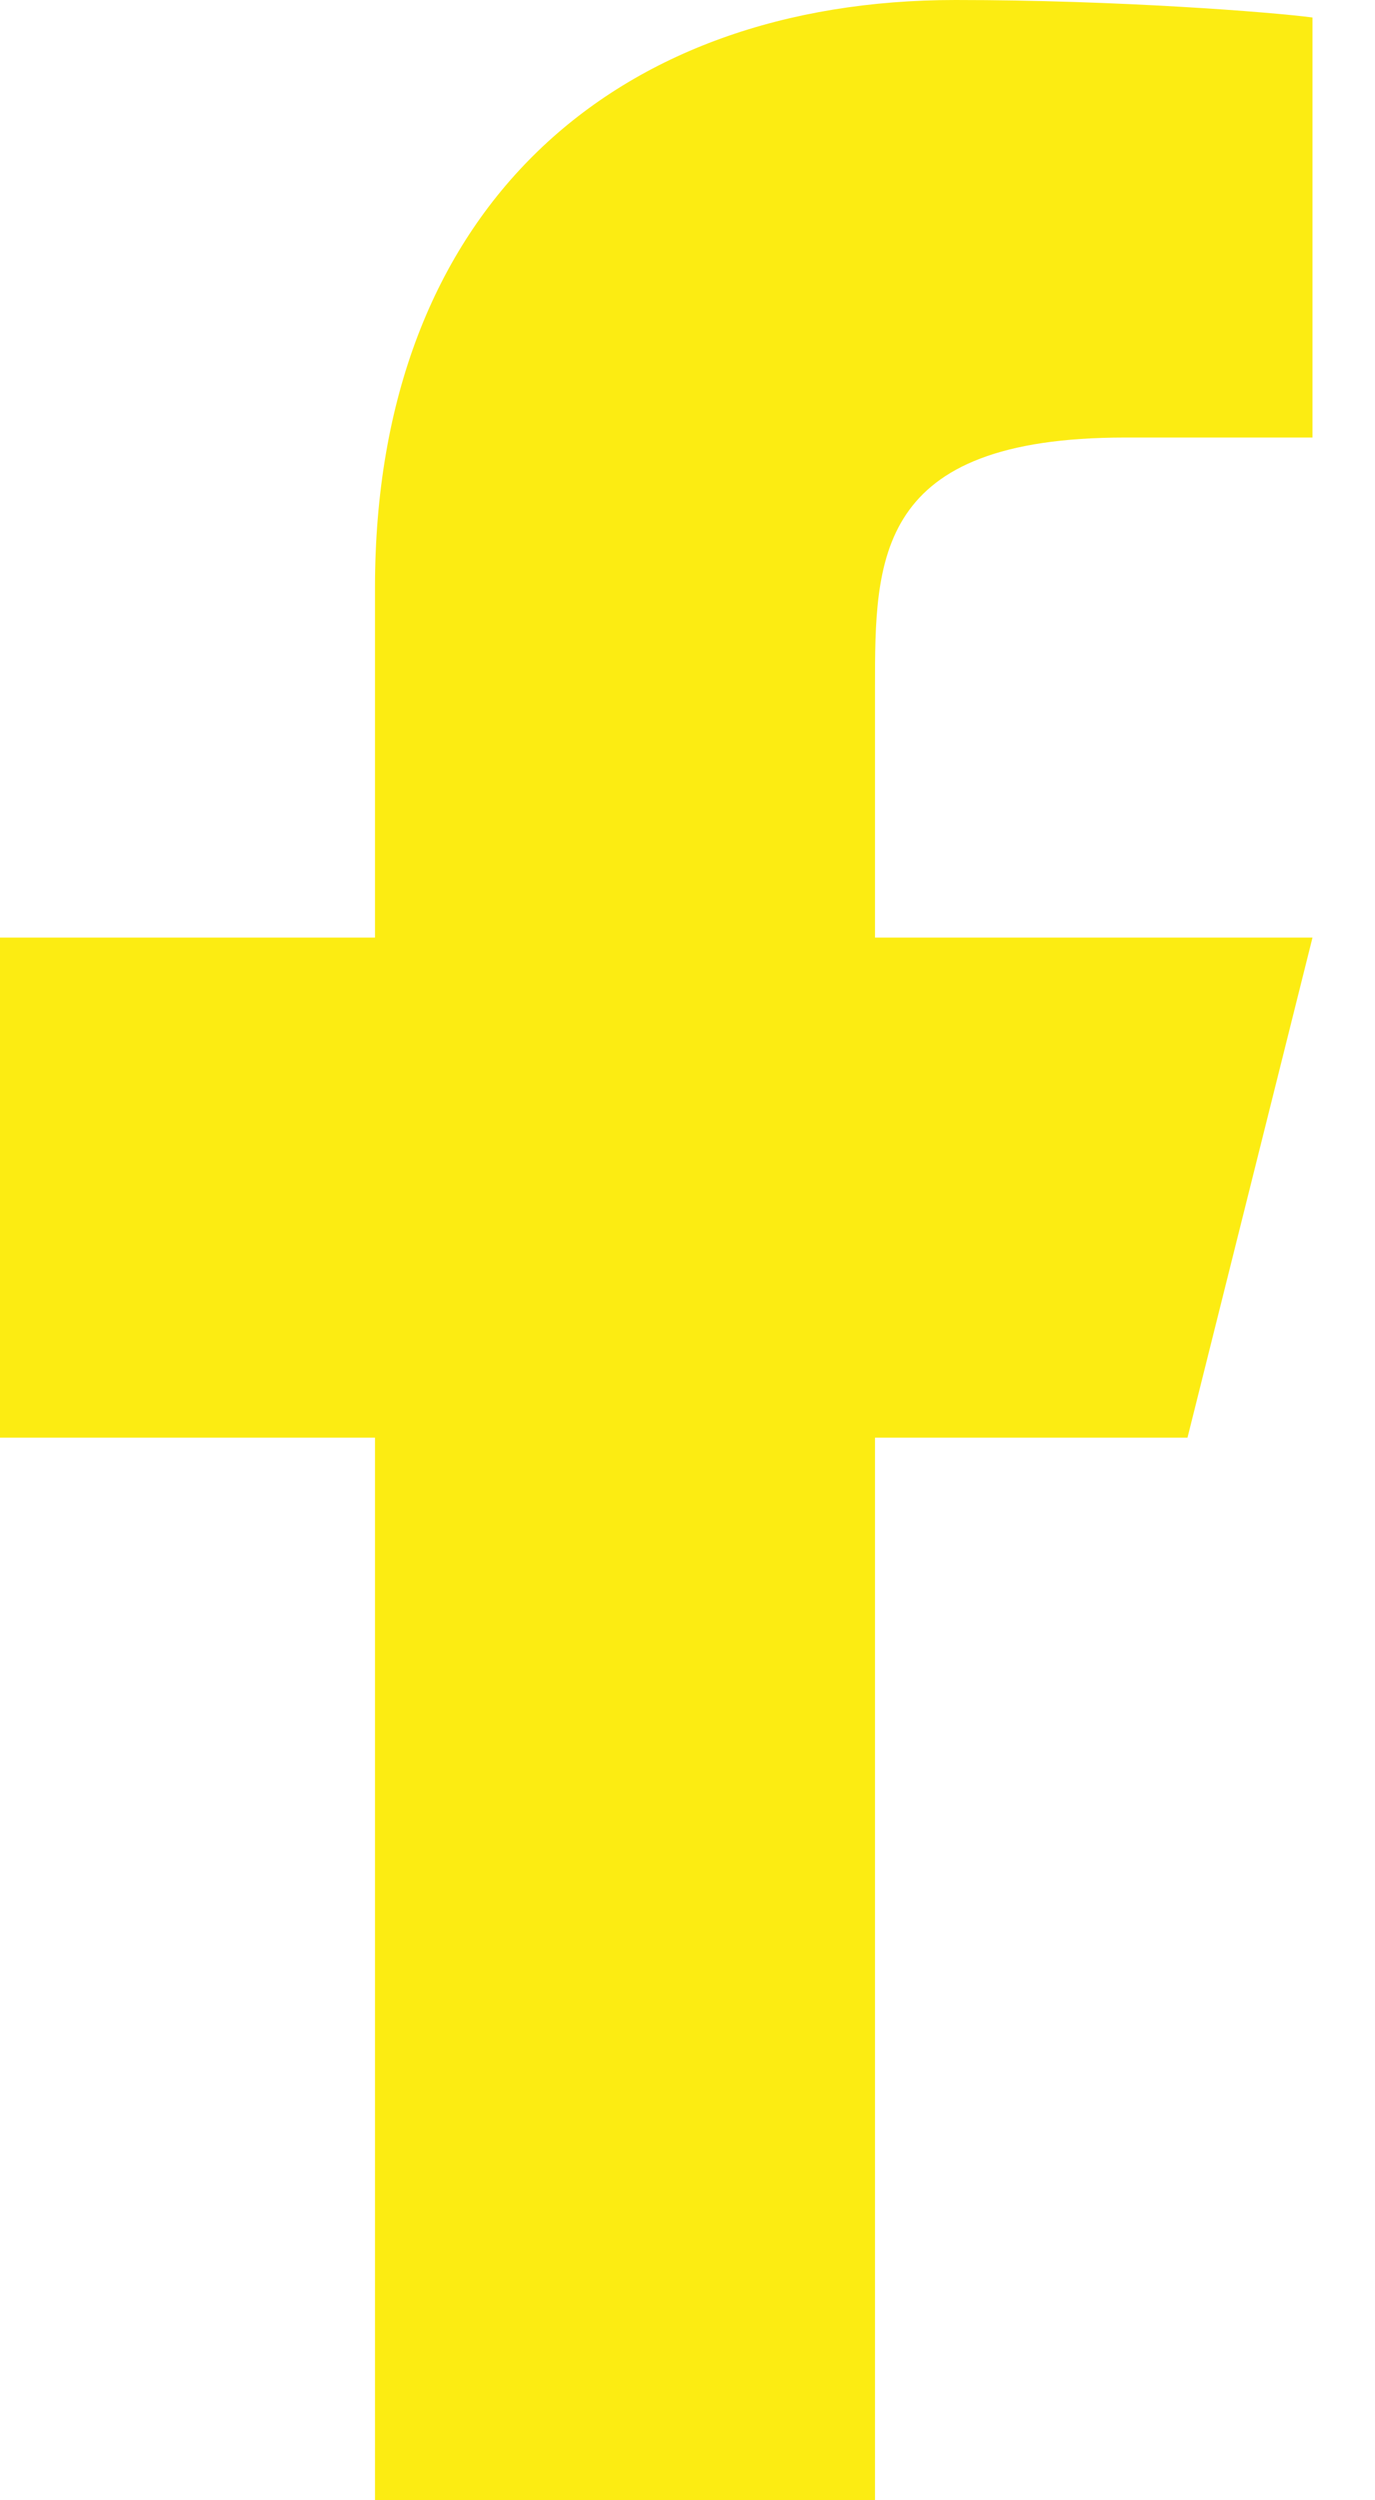 <svg width="11" height="20" viewBox="0 0 11 20" fill="none" xmlns="http://www.w3.org/2000/svg">
    <path d="M7 11.5H9.5L10.5 7.5H7V5.5C7 4.47 7 3.5 9 3.5H10.5V0.14C10.174 0.097 8.943 0 7.643 0C4.928 0 3 1.657 3 4.7V7.5H0V11.5H3V20H7V11.5Z"
          fill="#FCEC12"/>
</svg>
